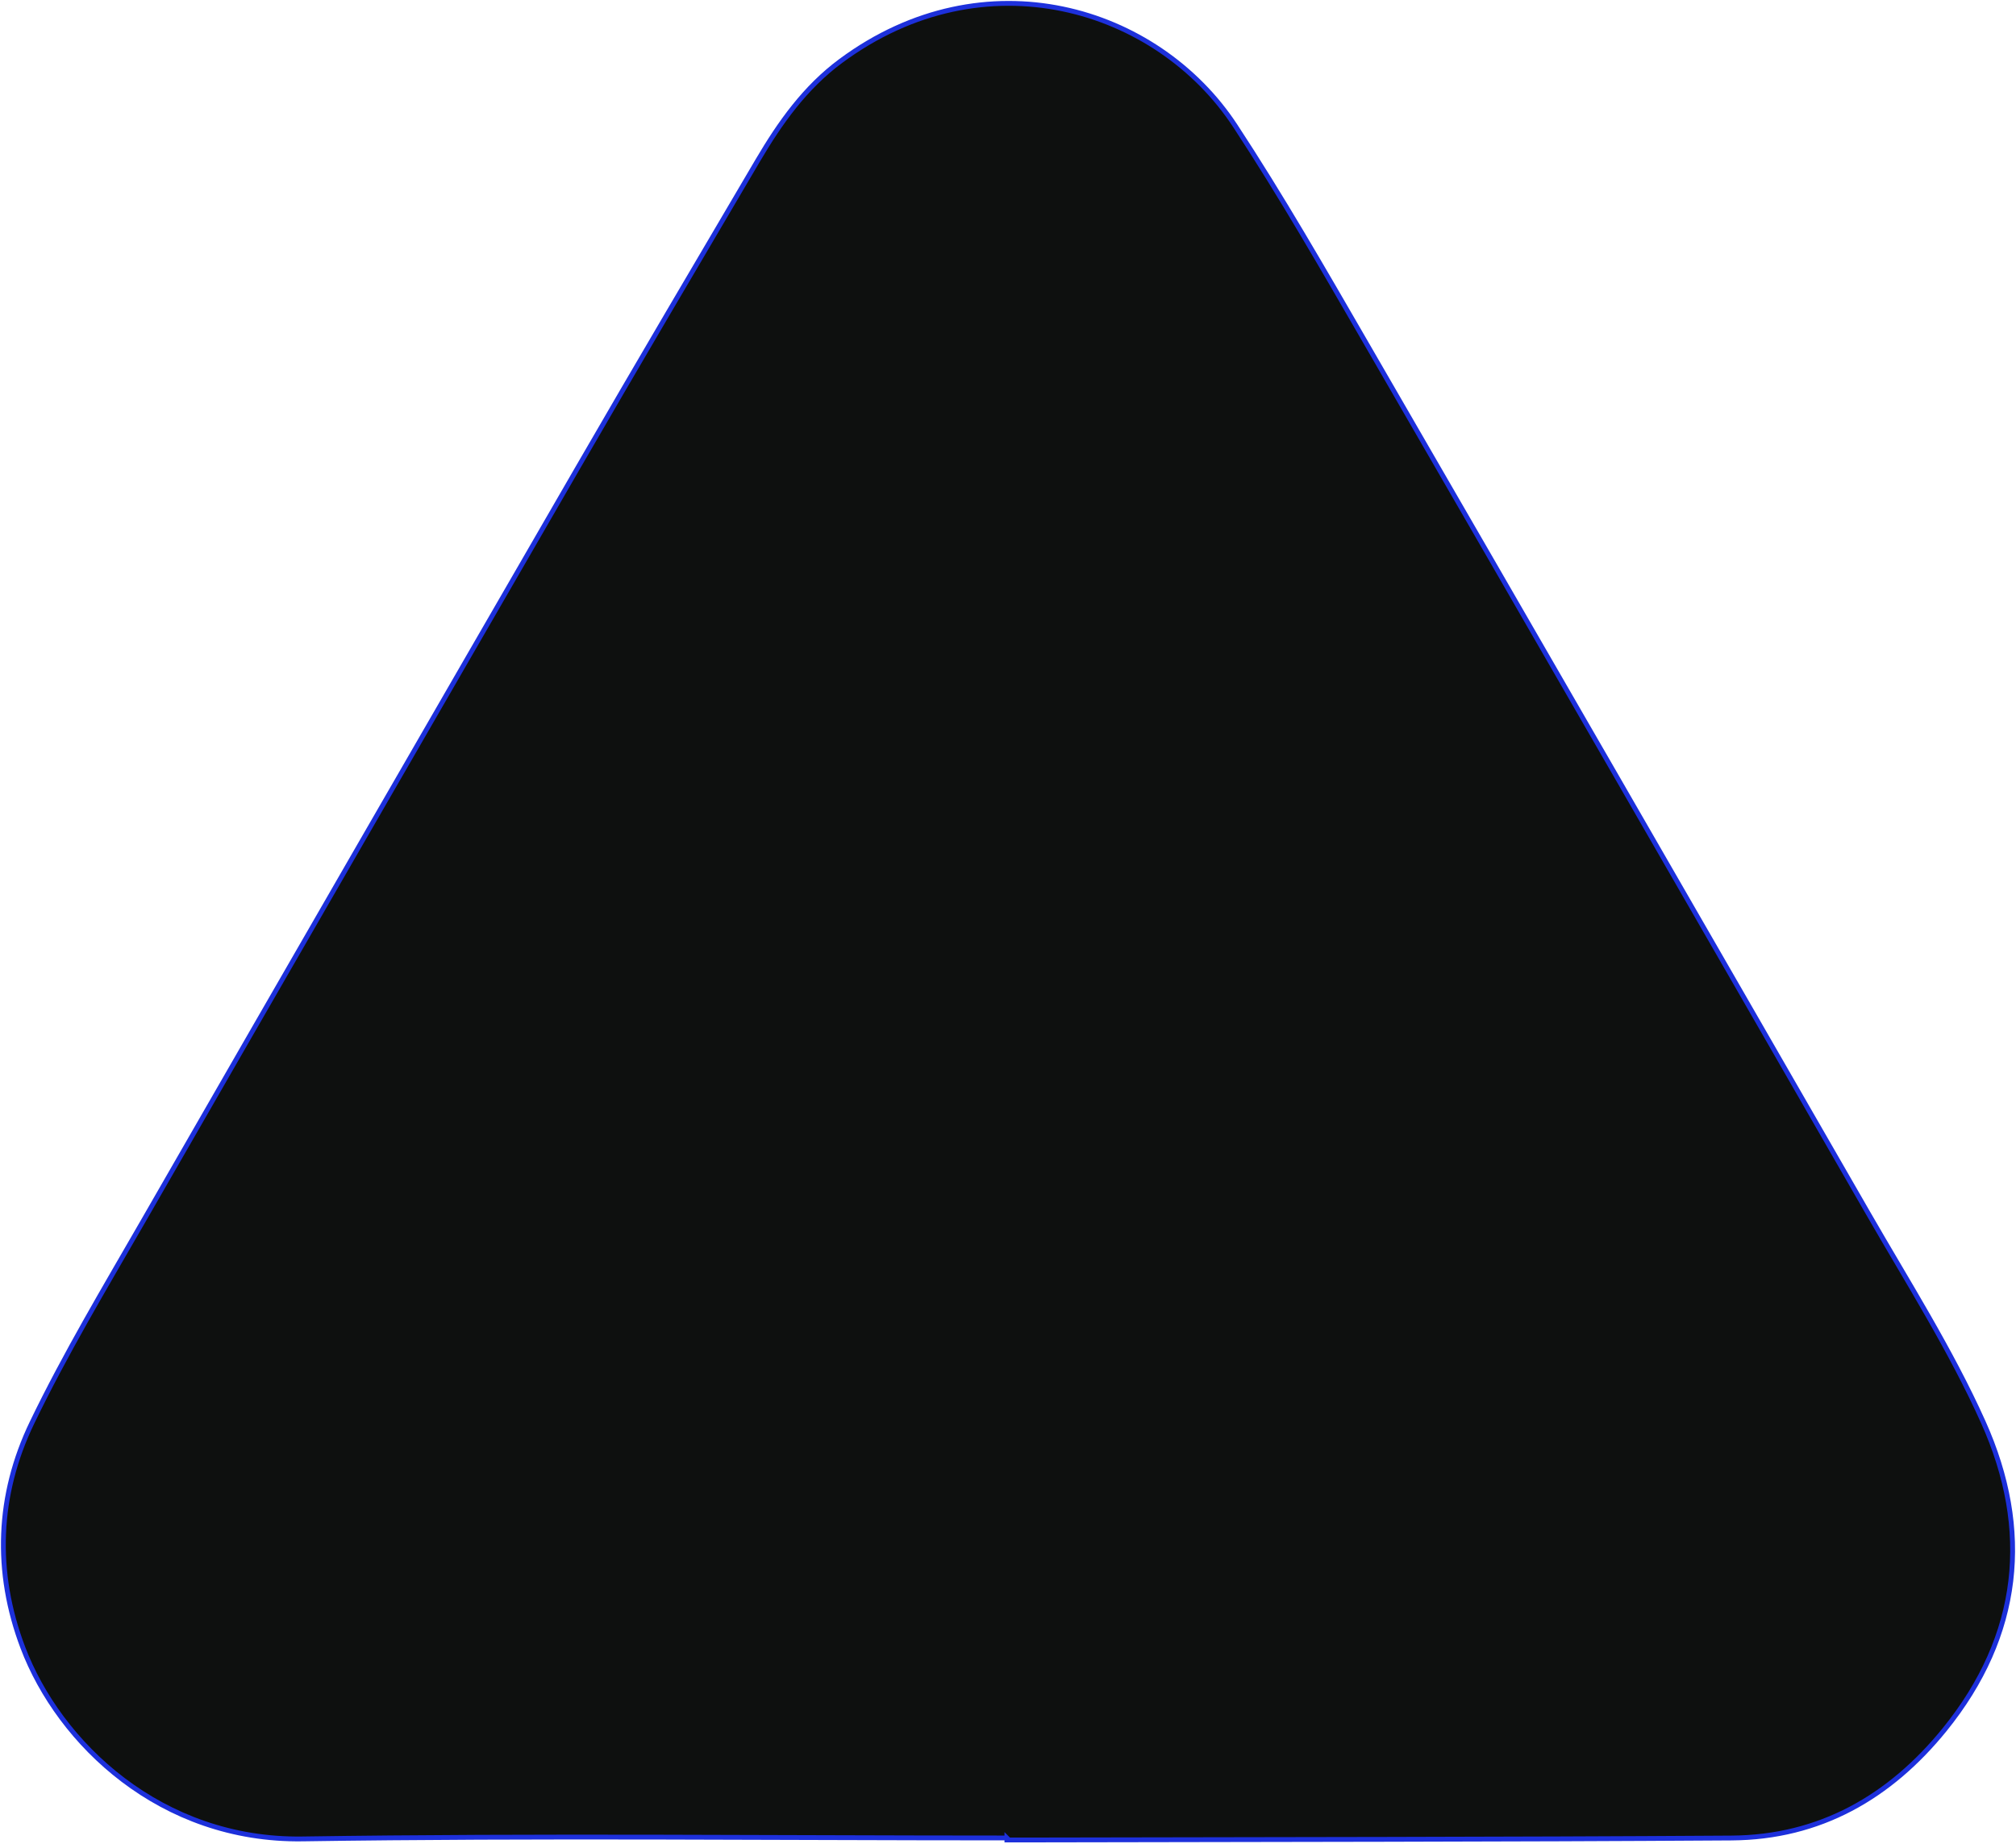 <svg width="598" height="547" viewBox="0 0 598 547" fill="none" xmlns="http://www.w3.org/2000/svg">
<path d="M298.687 545.259C229.055 545.259 159.397 544.499 89.778 545.542C47.706 546.173 17.537 517.184 6.765 488.75C-1.744 466.288 -0.832 443.478 9.49 422.059C19.337 401.631 31.047 382.091 42.372 362.409C85.331 287.686 128.418 213.041 171.57 138.434C189.142 108.055 206.971 77.831 224.774 47.594C231.356 36.422 238.76 25.944 249.416 18.066C292.028 -13.471 343.253 2.053 366.403 37.323C380.119 58.201 392.588 79.93 405.108 101.568C454.88 187.567 504.51 273.656 554.064 359.783C565.851 380.289 578.641 400.395 588.295 421.892C602.679 453.931 599.491 485.158 576.841 513.104C560.594 533.146 539.782 545.104 513.624 545.272C445.2 545.722 376.777 545.696 308.34 545.851C305.114 545.851 301.887 545.851 298.674 545.851C298.674 545.645 298.674 545.452 298.674 545.246L298.687 545.259Z" fill="#0E100F" stroke="#1D30DB" stroke-width="1.433" stroke-miterlimit="10"/>
</svg>
